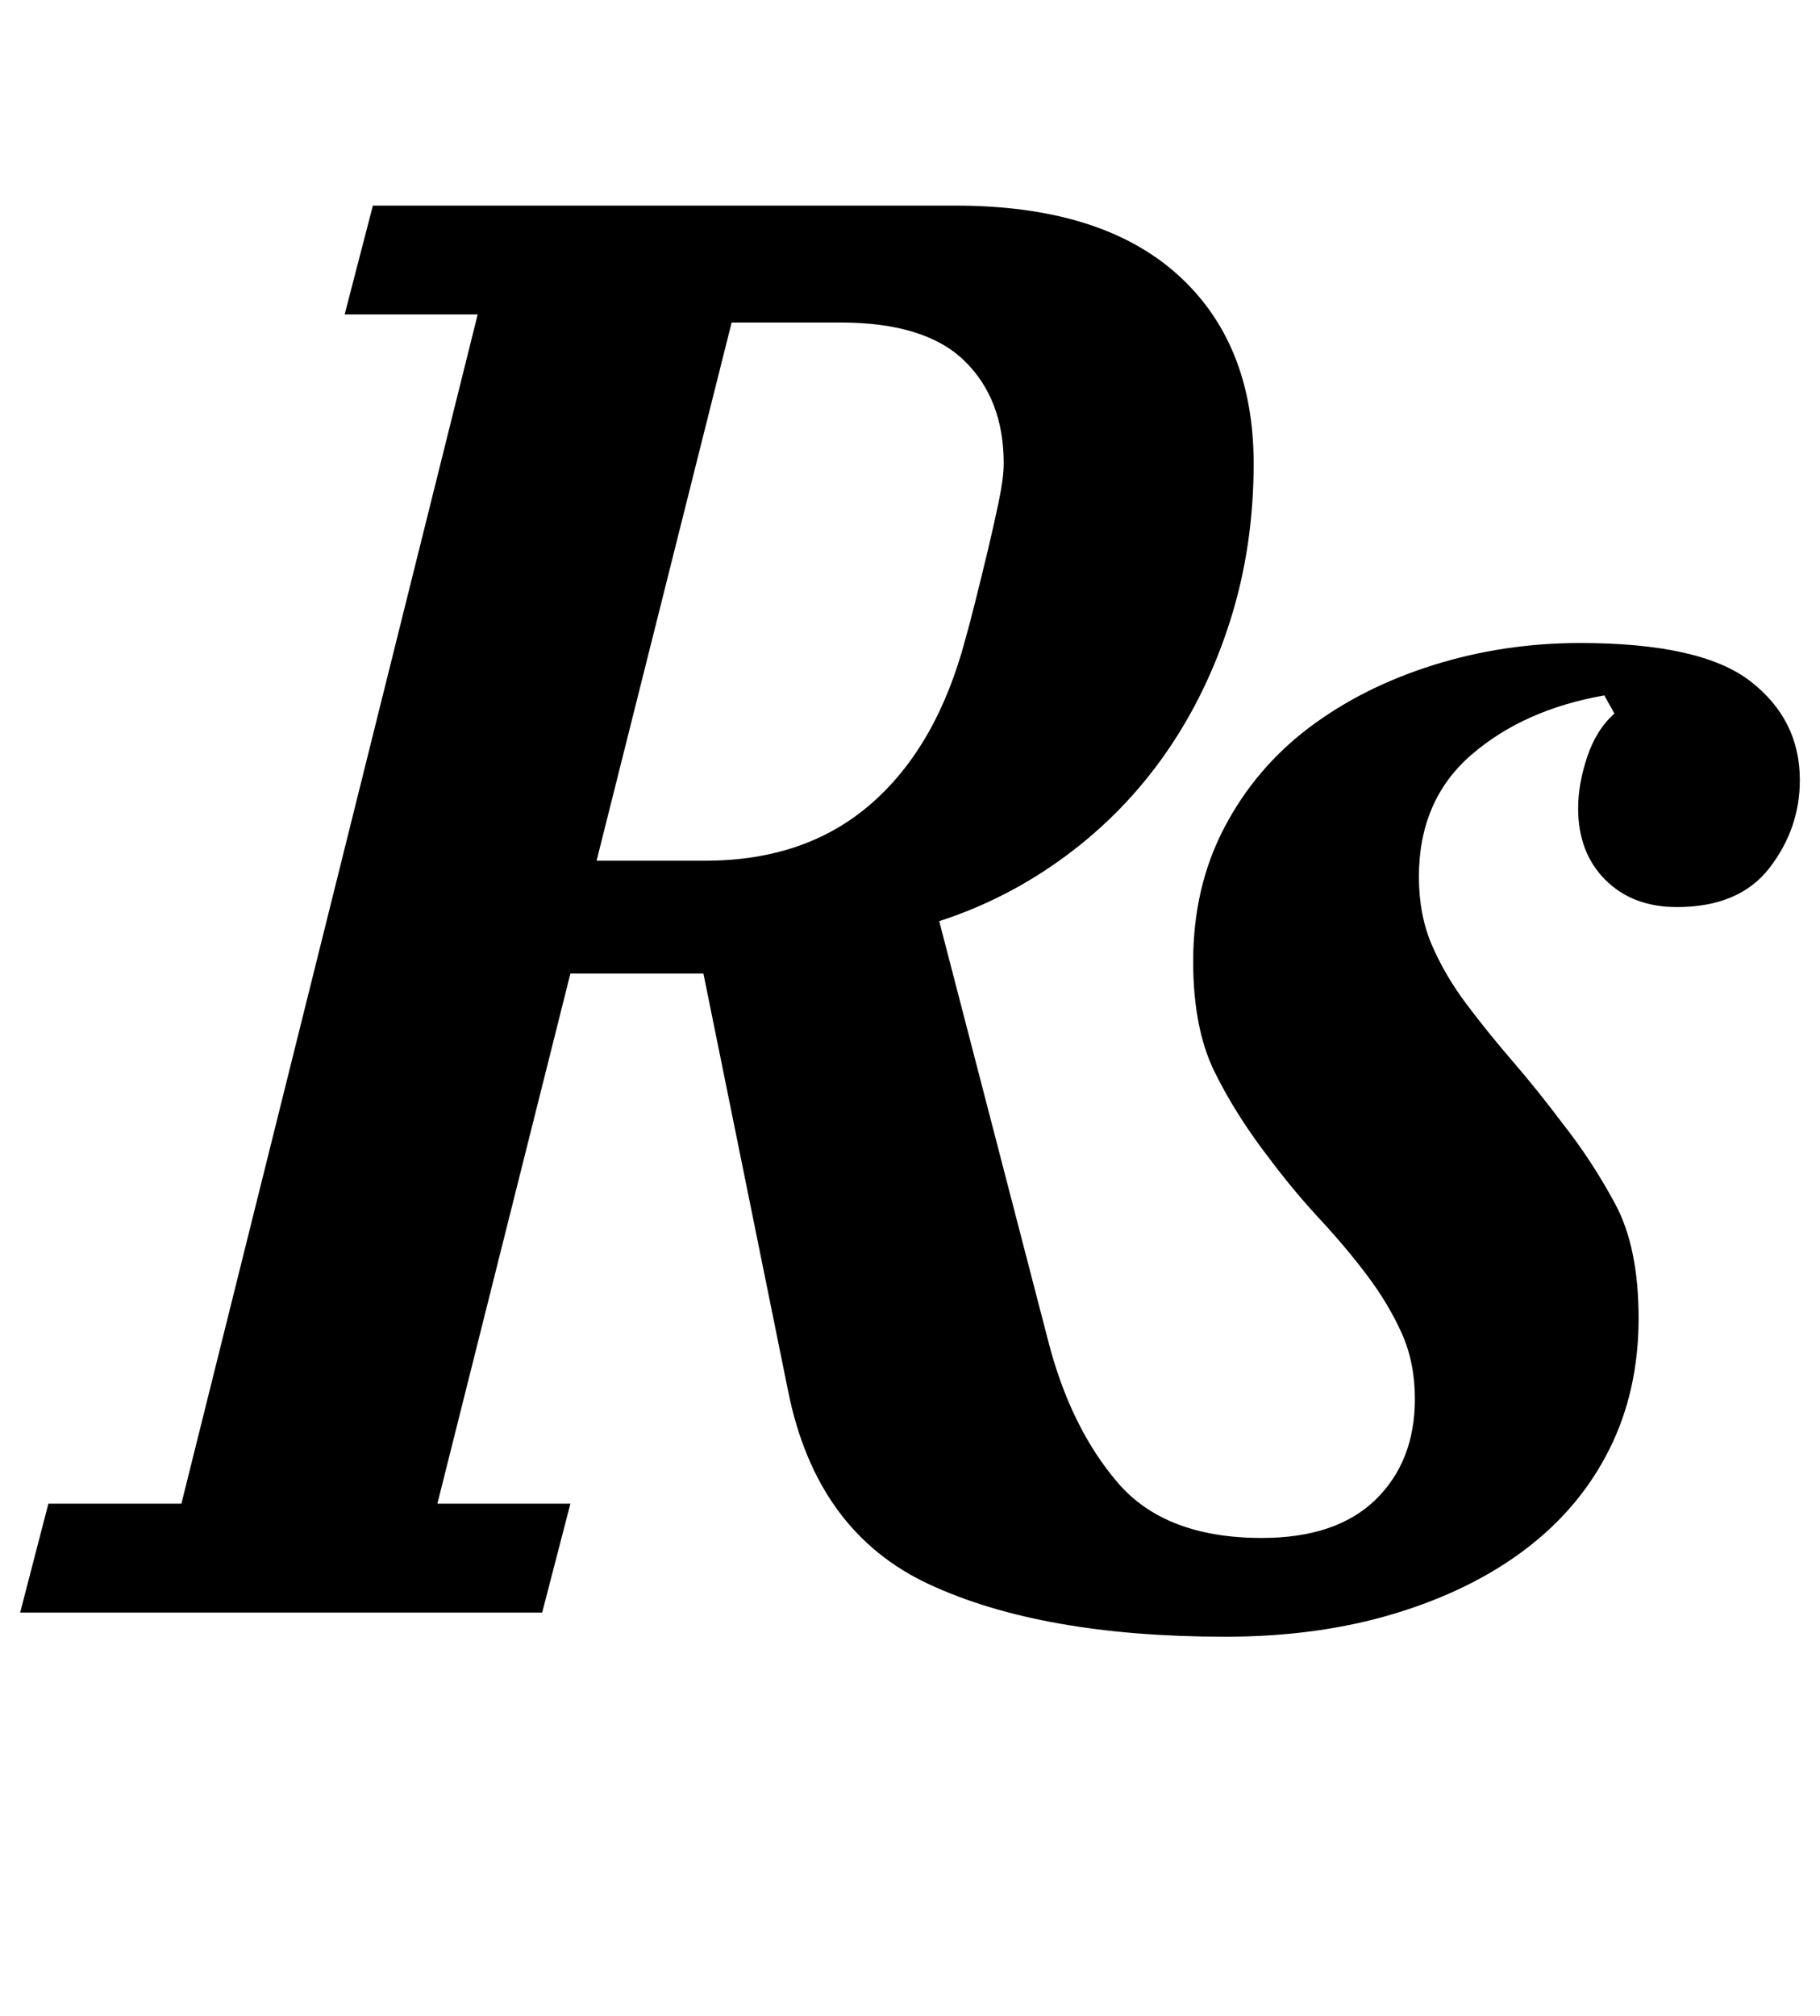 <?xml version="1.0" standalone="no"?>
<!DOCTYPE svg PUBLIC "-//W3C//DTD SVG 1.1//EN" "http://www.w3.org/Graphics/SVG/1.1/DTD/svg11.dtd" >
<svg xmlns="http://www.w3.org/2000/svg" xmlns:xlink="http://www.w3.org/1999/xlink" version="1.1" viewBox="-40 0 903 1000">
  <g transform="matrix(1 0 0 -1 0 800)">
   <path fill="currentColor"
d="M568 -12q-91 0 -147 26t-70 96l-42 207h-66l-66 -263h66l-14 -54h-259l14 54h66l147 590h-66l14 54h289q72 0 110 -34t38 -94q0 -41 -11.5 -77.5t-32 -66t-49.5 -51t-63 -32.5l54 -208q11 -43 34.5 -70.5t71.5 -27.5q37 0 56.5 19t19.5 50q0 18 -6.5 32.5t-17 28.5
t-23.5 28t-25 30q-17 22 -27.5 43.5t-10.5 54.5q0 37 15.5 66.5t42 49.5t61.5 31t73 11q60 0 84.5 -19t24.5 -49q0 -24 -15 -43.5t-46 -19.5q-22 0 -35.5 13.5t-13.5 35.5q0 12 4.5 25.5t13.5 21.5l-5 9q-40 -7 -66 -29.5t-26 -60.5q0 -19 6.5 -34t17 -29t23 -28.5
t24.5 -30.5q15 -19 26.5 -40.5t11.5 -56.5q0 -36 -14.5 -65t-41.5 -49.5t-65 -32t-84 -11.5zM256 373h54q50 0 82.5 28.5t46.5 81.5q2 7 5 19t6 24.5t5.5 24.5t2.5 19q0 32 -19.5 51t-61.5 19h-54z" />
  </g>

</svg>
